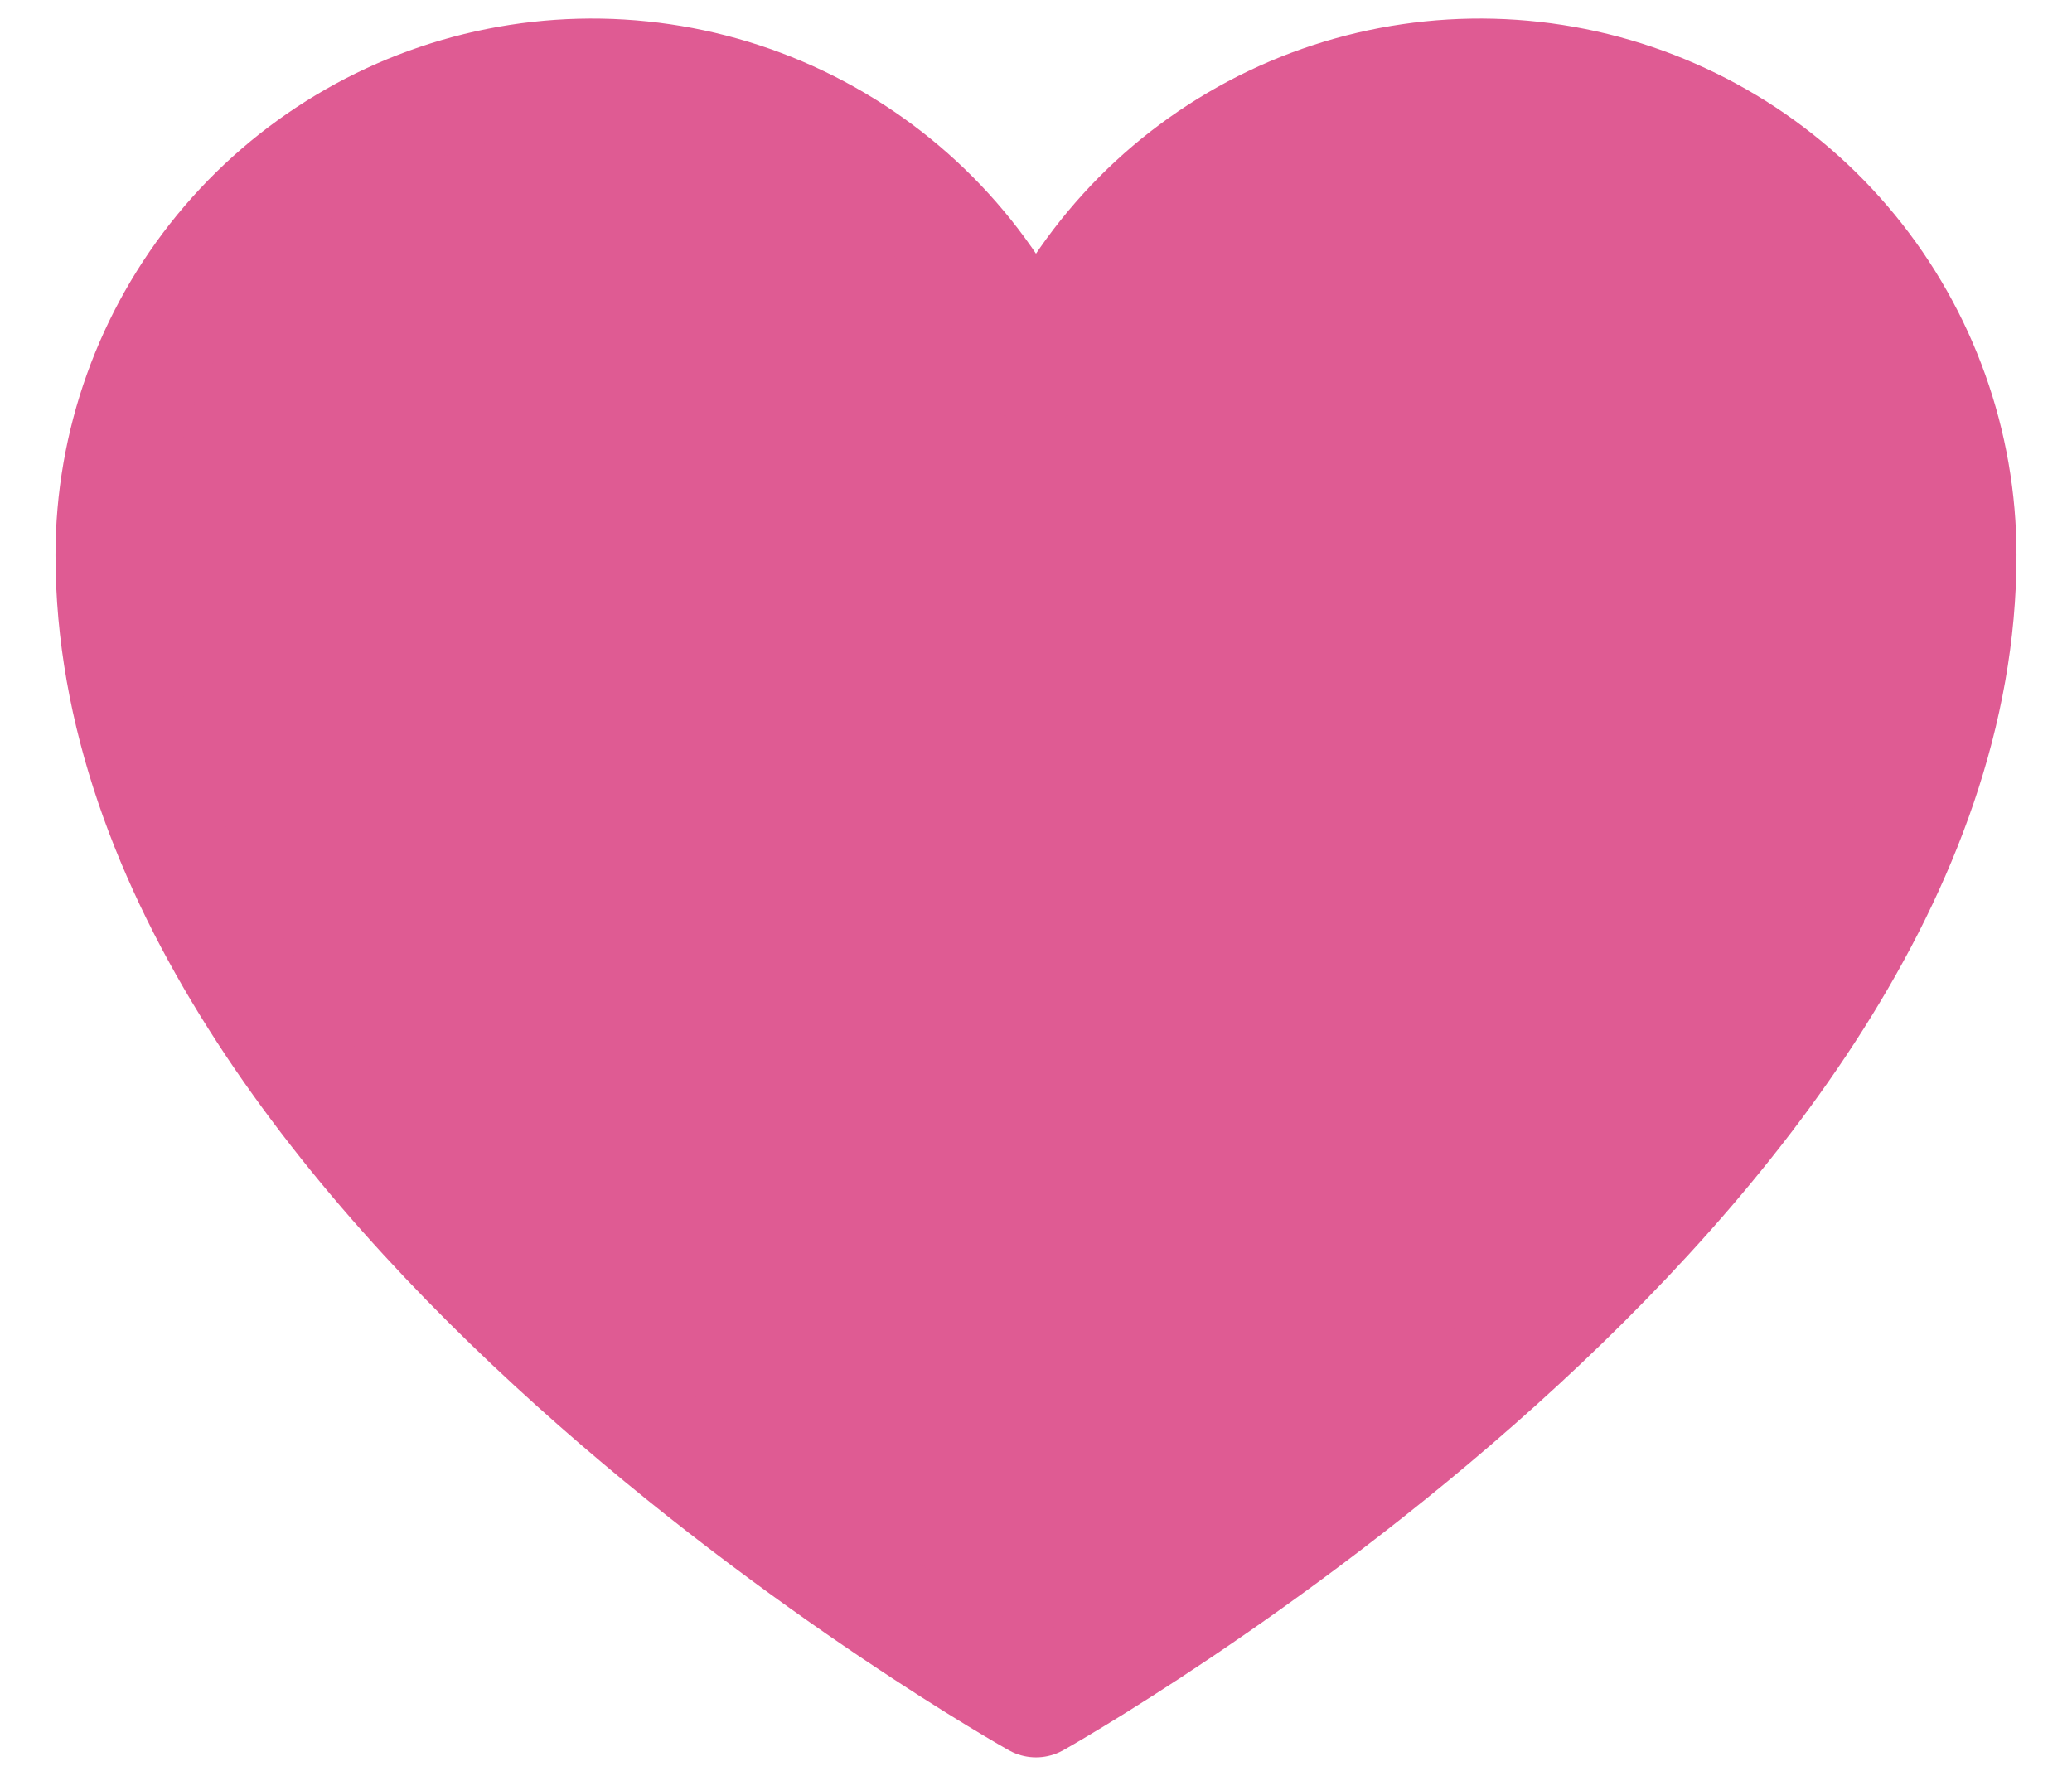 <svg width="28" height="24" viewBox="0 0 28 24" fill="none" xmlns="http://www.w3.org/2000/svg">
<path d="M14 23C14 23 1.5 16 1.5 7.5C1.5 5.998 2.021 4.542 2.973 3.38C3.926 2.218 5.251 1.422 6.724 1.127C8.197 0.832 9.727 1.056 11.053 1.761C12.38 2.466 13.421 3.609 14 4.996L14 4.996C14.579 3.609 15.62 2.466 16.947 1.761C18.273 1.056 19.803 0.832 21.276 1.127C22.749 1.422 24.075 2.218 25.027 3.38C25.979 4.542 26.5 5.998 26.5 7.5C26.5 16 14 23 14 23Z" fill="#DF5B93" stroke="#DF5B93" stroke-width="1.5" stroke-linecap="round" stroke-linejoin="round"/>
</svg>
